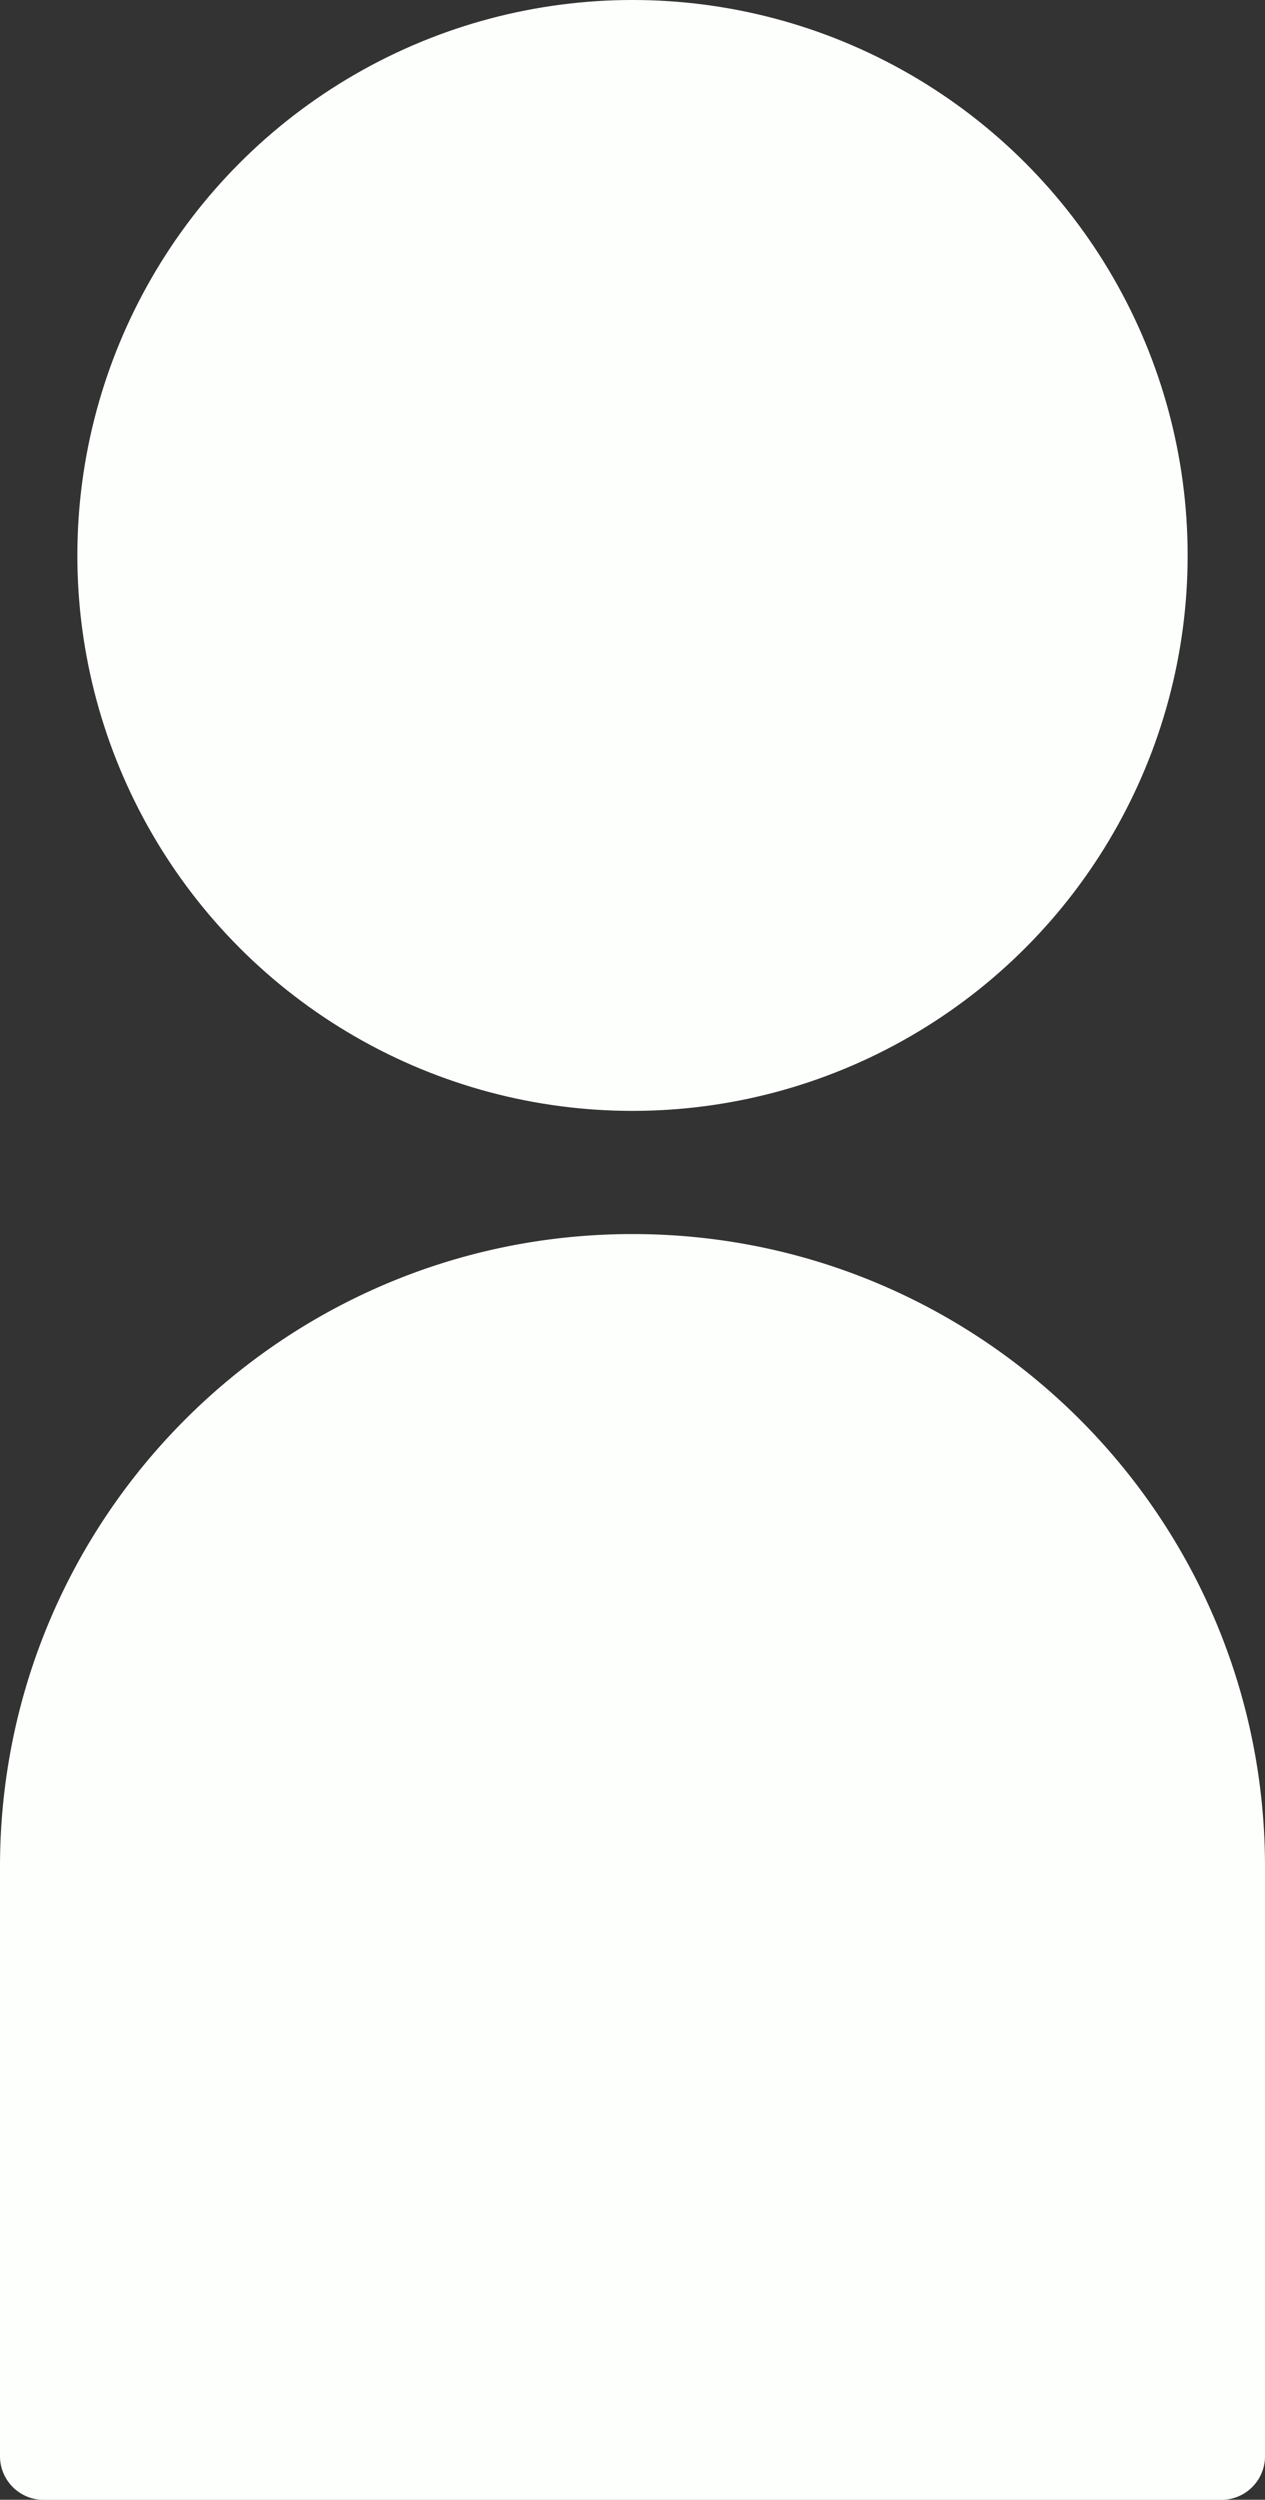 <svg xmlns="http://www.w3.org/2000/svg" viewBox="0 0 536.18 1058.96"><rect x="0" y="0" width="536.18" height="1058.96" fill="#333333" stroke="none"/><defs><style>.cls-1{fill:#fdfffc;}</style></defs><g id="Capa_2" data-name="Capa 2"><g id="Capa_1-2" data-name="Capa 1"><circle class="cls-1" cx="268.09" cy="235.3" r="235.3"/><path class="cls-1" d="M268.09,522.78C120,522.78,0,642.81,0,790.87v249.6A18.49,18.49,0,0,0,18.49,1059h499.2a18.49,18.49,0,0,0,18.49-18.49V790.87C536.18,642.81,416.15,522.78,268.09,522.78Z"/></g></g></svg>